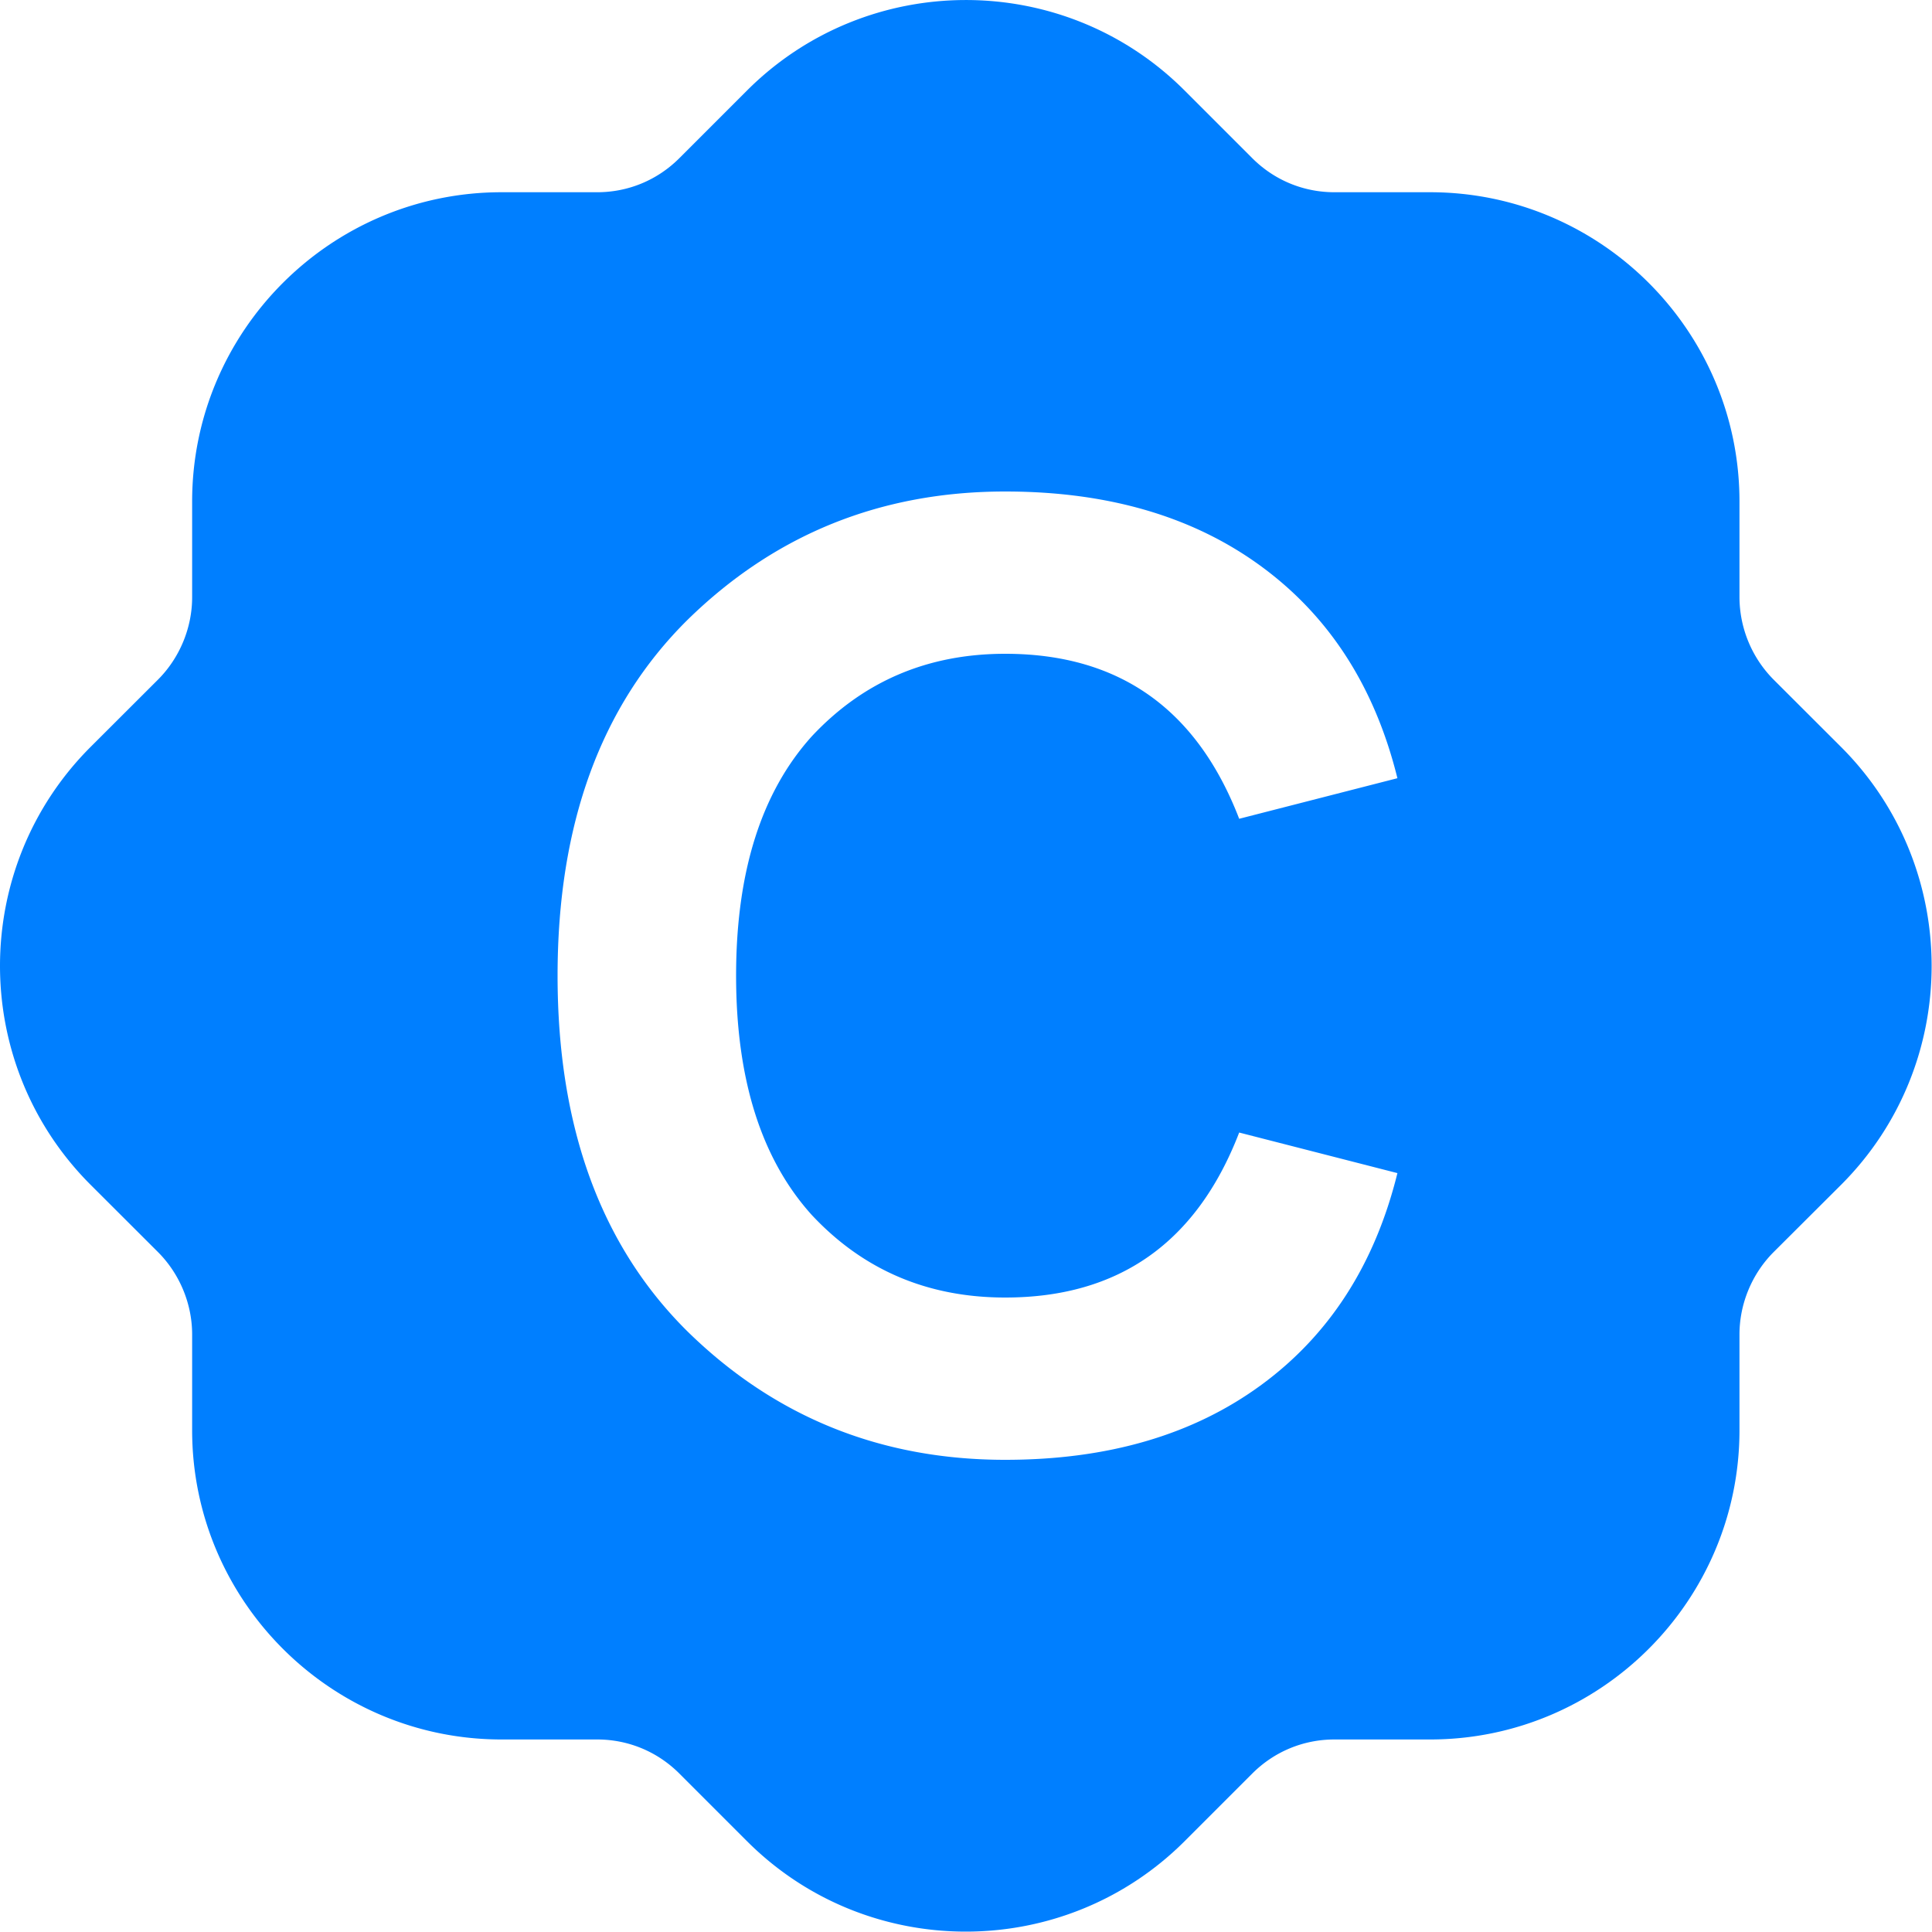 <svg width="20" height="20" xmlns="http://www.w3.org/2000/svg"><path d="M19.06 7.734l-.701-.7a1.217 1.217 0 0 1-.352-.851v-.991c0-1.766-1.437-3.202-3.203-3.202h-.99c-.321 0-.623-.125-.851-.353l-.7-.7c-1.249-1.25-3.281-1.248-4.53 0l-.7.7c-.228.228-.53.353-.851.353h-.99c-1.766 0-3.203 1.436-3.203 3.202v.991c0 .316-.129.627-.352.851l-.701.7c-1.248 1.249-1.248 3.28 0 4.529l.701.7c.223.224.352.534.352.851v.991c0 1.766 1.437 3.202 3.203 3.202h.99c.321 0 .623.125.851.353l.7.7c.625.625 1.445.936 2.265.936.82 0 1.64-.312 2.265-.936l.7-.7c.228-.228.53-.353.851-.353h.99c1.766 0 3.203-1.436 3.203-3.202v-.991c0-.317.129-.627.352-.851l.702-.7c1.247-1.249 1.247-3.28-.001-4.529m-4.594.322l-1.638.42c-.439-1.139-1.246-1.708-2.422-1.708-.803 0-1.47.285-2.002.854-.523.579-.784 1.405-.784 2.478 0 1.073.261 1.899.784 2.478.532.569 1.199.854 2.002.854 1.176 0 1.983-.569 2.422-1.708l1.638.42c-.233.943-.702 1.673-1.407 2.191-.705.518-1.589.777-2.653.777-1.288 0-2.385-.443-3.29-1.33-.896-.887-1.344-2.114-1.344-3.682s.448-2.795 1.344-3.682c.905-.887 2.002-1.33 3.29-1.33 1.064 0 1.948.259 2.653.777.705.518 1.174 1.248 1.407 2.191z" fill="#007FFF" fill-rule="evenodd"/></svg>